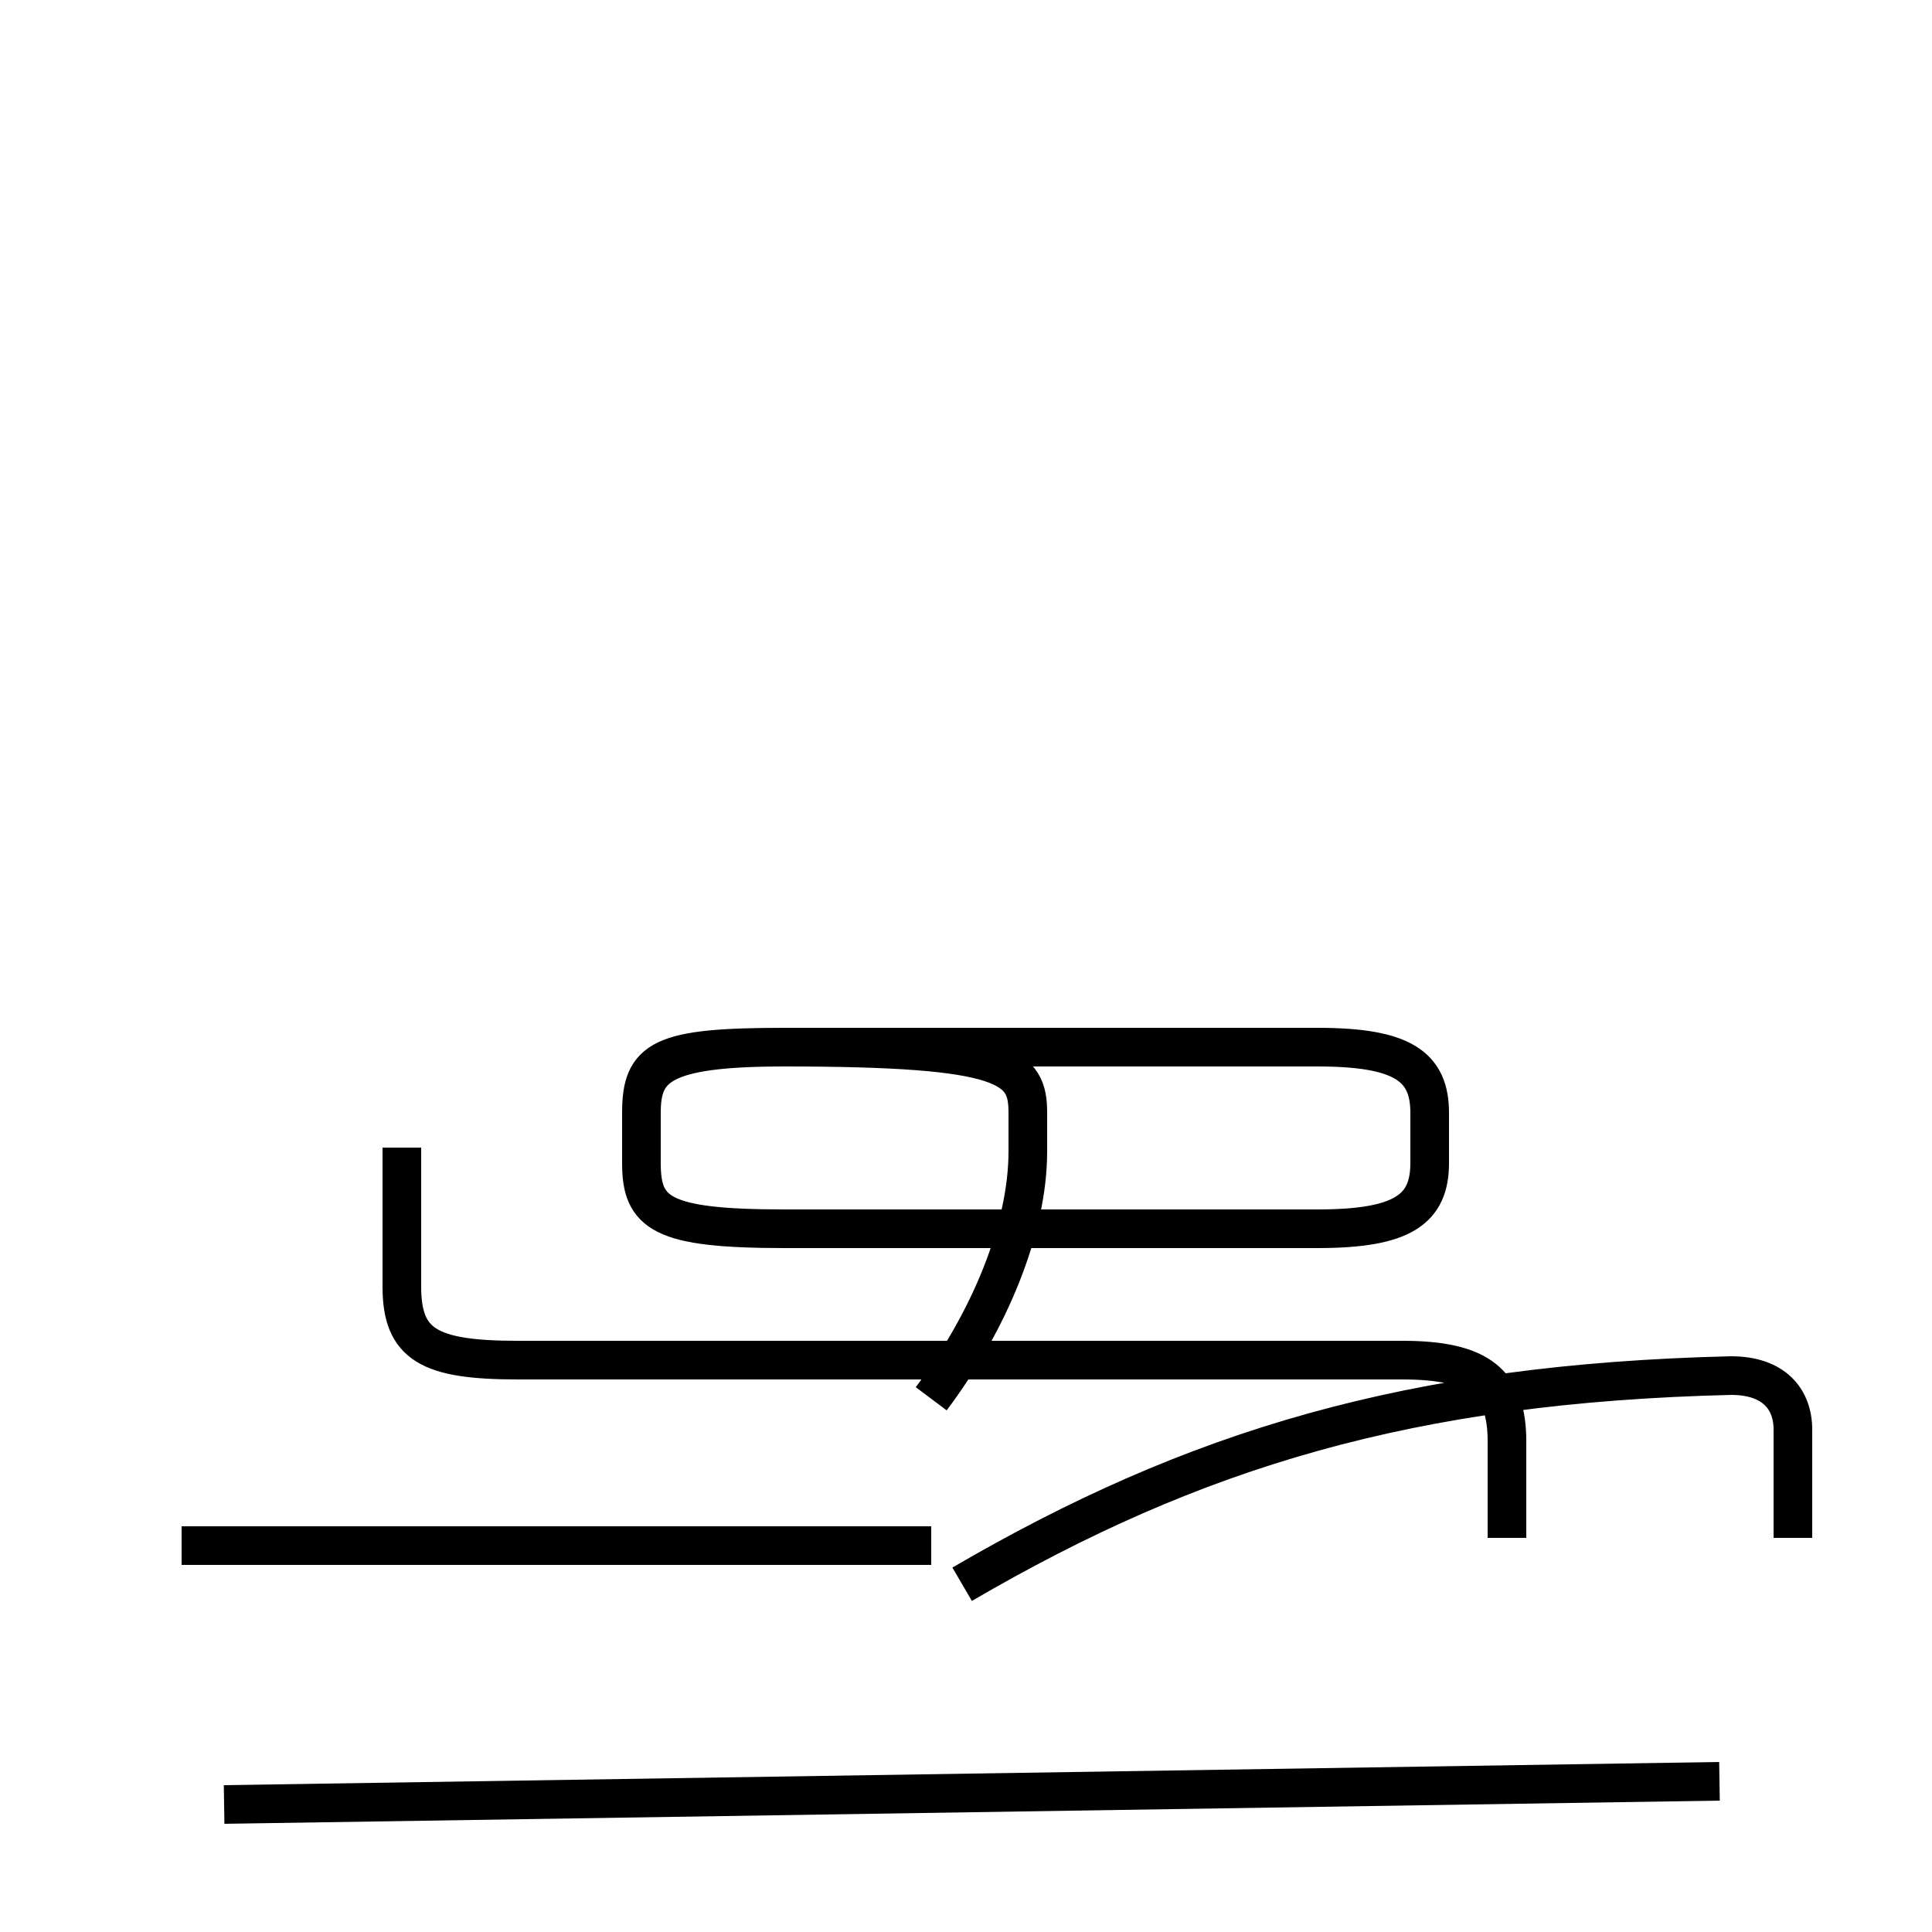 <?xml version='1.0' encoding='utf8'?>
<svg viewBox="0.0 -6.0 50.0 50.0" version="1.1" xmlns="http://www.w3.org/2000/svg">
<rect x="0.0" y="-6.0" width="50.0" height="50.0" fill="#808080" stroke="none"/>
<rect x="-1000" y="-1000" width="2000" height="2000" stroke="white" fill="white"/>
<g style="fill:white;stroke:#000000;  stroke-width:1">
<path d="M 44.5 2.1 L 5.8 2.7 M 24.9 -3.0 C 30.9 -6.5 36.5 -8.2 44.8 -8.4 C 45.9 -8.4 46.4 -7.8 46.4 -7.0 L 46.4 -4.2 M 24.1 -4.0 L 4.7 -4.0 M 10.4 -14.3 L 10.4 -10.7 C 10.4 -9.2 11.1 -8.8 13.4 -8.8 L 36.3 -8.8 C 38.3 -8.8 39.0 -8.2 39.0 -6.7 L 39.0 -4.2 M 24.1 -7.8 C 25.6 -9.8 26.6 -12.2 26.6 -14.2 L 26.6 -15.2 C 26.6 -16.4 26.1 -16.9 20.3 -16.9 C 17.1 -16.9 16.6 -16.6 16.6 -15.2 L 16.6 -13.9 C 16.6 -12.6 17.1 -12.2 20.3 -12.2 C 23.6 -12.2 34.1 -12.2 34.1 -12.2 C 36.3 -12.2 37.0 -12.7 37.0 -13.9 L 37.0 -15.2 C 37.0 -16.4 36.3 -16.9 34.1 -16.9 L 20.3 -16.9 C 17.1 -16.9 16.6 -16.4 16.6 -15.2 L 16.6 -13.9 C 16.6 -12.6 17.1 -12.2 20.3 -12.2 C 23.6 -12.2 34.1 -12.2 34.1 -12.2 C 36.3 -12.2 37.0 -12.7 37.0 -13.9 L 37.0 -15.2 C 37.0 -16.4 36.3 -16.9 34.1 -16.9 L 20.3 -16.9 C 17.1 -16.9 16.6 -16.4 16.6 -15.2 L 16.6 -13.9 C 16.6 -12.6 17.1 -12.2 20.3 -12.2 C 23.6 -12.2 34.1 -12.2 34.1 -12.2 C 36.3 -12.2 37.0 -12.7 37.0 -13.9 L 37.0 -15.2 C 37.0 -16.4 36.3 -16.9 34.1 -16.9 L 20.3 -16.9 C 17.1 -16.9 16.6 -16.4 16.6 -15.2 L 16.6 -13.9 C 16.6 -12.6 17.1 -12.2 20.3 -12.2 C 23.6 -12.2 34.1 -12.2 34.1 -12.2 C 36.3 -12.2 37.0 -12.7 37.0 -13.9 L 37.0 -15.2 C 37.0 -16.4 36.3 -16.9 34.1 -16.9 L 20.3 -16.9 C 17.1 -16.9 16.6 -16.4 16.6 -15.2 L 16.6 -13.9 C 16.6 -12.6 17.1 -12.2 20.3 -12.2 C 23.6 -12.2 34.1 -12.2 34.1 -12.2 C 36.3 -12.2 37.0 -12.7 37.0 -13.9 L 37.0 -15.2 C 37.0 -16.4 36.3 -16.9 34.1 -16.9 L 20.3 -16.9 C 17.1 -16.9 16.6 -16.4 16.6 -15.2 L 16.6 -13.9 C 16.6 -12.6 17.1 -12.2 20.3 -12.2 C 23.6 -12.2 34.1 -12.2 34.1 -12.2 C 36.3 -12.2 37.0 -12.7 37.0 -13.9 L 37.0 -15.2 C 37.0 -16.4 36.3 -16.9 34.1 -16.9 L 20.3 -16.9 C 17.1 -16.9 16.6 -16.4 16.6 -15.2 L 16.6 -13.9 C 16.6 -12.6 17.1 -12.2 20.3 -12.2 C 23.6 -12.2 34.1 -12.2 34.1 -12.2 C 36.3 -12.2 37.0 -12.7 37.0 -13.9 L 37.0 -15.2 C 37.0 -16.4 36.3 -16.9 34.1 -16.9 L 20.3 -16.9 C 17.1 -16.9 16.6 -16.4 16.6 -15.2 L 16.6 -13.9 C 16.6 -12.6 17.1 -12.2 20.3 -12.2 C 23.6 -12.2 34.1 -12.2 34.1 -12.2 C 36.3 -12.2 37.0 -12.7 37.0 -13.9 L 37.0 -15.2 C 37.0 -16.4 36.3 -16.9 34.1 -16.9 L 20.3 -16.9 C 17.1 -16.9 16.6 -16.4 16.6 -15.2 L 16.6 -13.9 C 16.6 -12.6 17.1 -12.2 20.3 -12.2 C 23.6 -12.2 34.1 -12.2 34.1 -12.2 C 36.3 -12.2 37.0 -12.7 37.0 -13.9 L 37.0 -15.2 C 37.0 -16.4 36.3 -16.9 34.1 -16.9 L 20.3 -16.9 C 17.1 -16.9 16.6 -16.4 16.6 -15.2 L 16.6 -13.9 C 16.6 -12.6 17.1 -12.2 20.3 -12.2 C 23.6 -12.2 34.1 -12.2 34.1 -12.2 C 36.3 -12.2 37.0 -12.7 37.0 -13.9 L 37.0 -15.2 C 37.0 -16.4 36.3 -16.9 34.1 -16.9 L 20.3 -16.9 C 17.1 -16.9 16.6 -16.4 16.6 -15.2 L 16.6 -13.9 C 16.6 -12.6 17.1 -12.2 20.3 -12.2 C 23.6 -12.2 34.1 -12.2 34.1 -12.2 C 36.3 -12.2 37.0 -12.7 37.0 -13.9 L 37.0 -15.2 C 37.0 -16.4 36.3 -16.9 34.1 -16.9 L 20.3 -16.9 C 17." transform="translate(0.0, 38.0)" />
</g>
</svg>